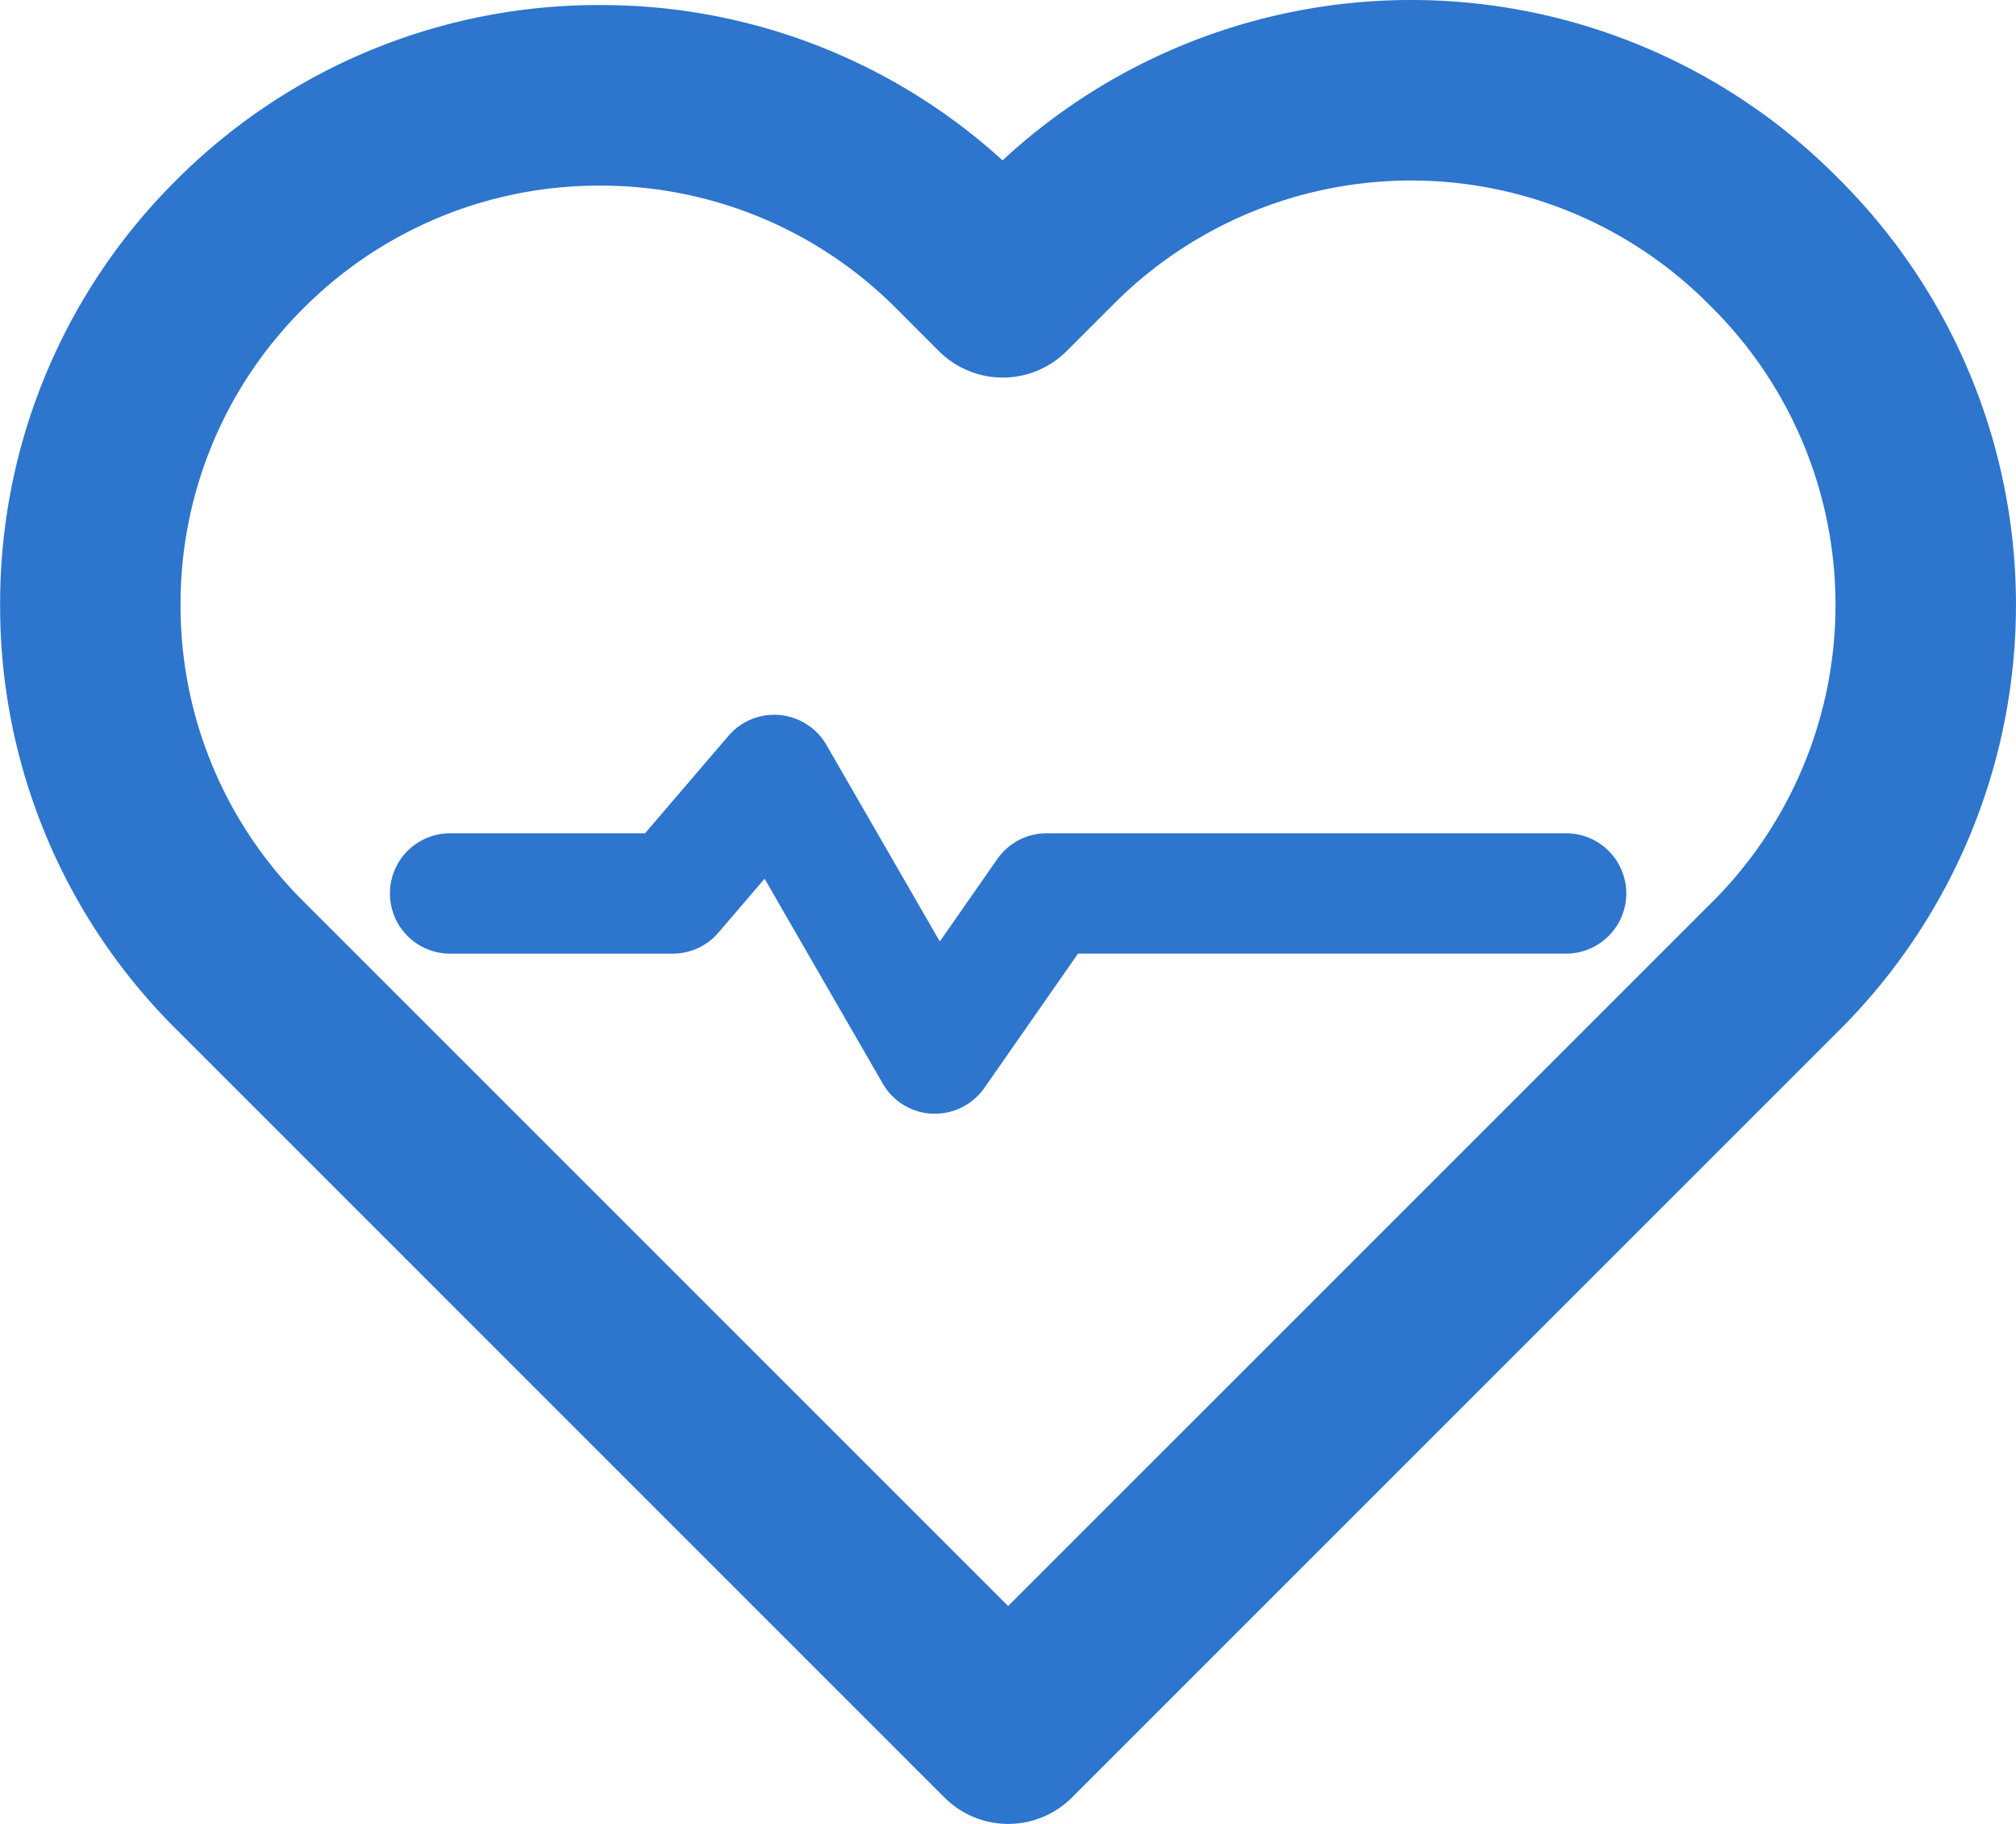 <svg xmlns="http://www.w3.org/2000/svg" width="63.334" height="57.304" viewBox="0 0 63.334 57.304"><path d="M426.121-1141.822l-.168-.169a18.87,18.87,0,0,0-26.161-.471,18.707,18.707,0,0,0-12.653-4.879,18.717,18.717,0,0,0-13.324,5.519A18.719,18.719,0,0,0,368.3-1128.5a18.719,18.719,0,0,0,5.519,13.324l24.147,24.148a2.835,2.835,0,0,0,2,.83,2.835,2.835,0,0,0,2.006-.83l24.148-24.148A18.866,18.866,0,0,0,426.121-1141.822Zm-4.011,22.637-22.143,22.142-22.142-22.142a13.085,13.085,0,0,1-3.857-9.313,13.085,13.085,0,0,1,3.857-9.313,13.089,13.089,0,0,1,9.313-3.857,13.089,13.089,0,0,1,9.313,3.857l1.342,1.342a2.835,2.835,0,0,0,4.011,0l1.51-1.509a13.188,13.188,0,0,1,18.627,0l.168.168A13.189,13.189,0,0,1,422.111-1119.185Z" transform="translate(-368.296 1147.5)" fill="#2d75cd"/><path d="M418.672-1119.168h-16.32a1.891,1.891,0,0,0-1.551.809l-1.806,2.59-3.563-6.176a1.889,1.889,0,0,0-1.464-.937,1.885,1.885,0,0,0-1.611.651l-2.623,3.063h-6.123a1.891,1.891,0,0,0-1.891,1.891,1.891,1.891,0,0,0,1.891,1.891h6.993a1.888,1.888,0,0,0,1.435-.661l1.451-1.693,3.714,6.439a1.889,1.889,0,0,0,1.557.943c.027,0,.055,0,.081,0a1.891,1.891,0,0,0,1.551-.808l2.944-4.222h15.333a1.891,1.891,0,0,0,1.891-1.891A1.891,1.891,0,0,0,418.672-1119.168Z" transform="translate(-369.47 1145.347)" fill="#2d75cd"/></svg>